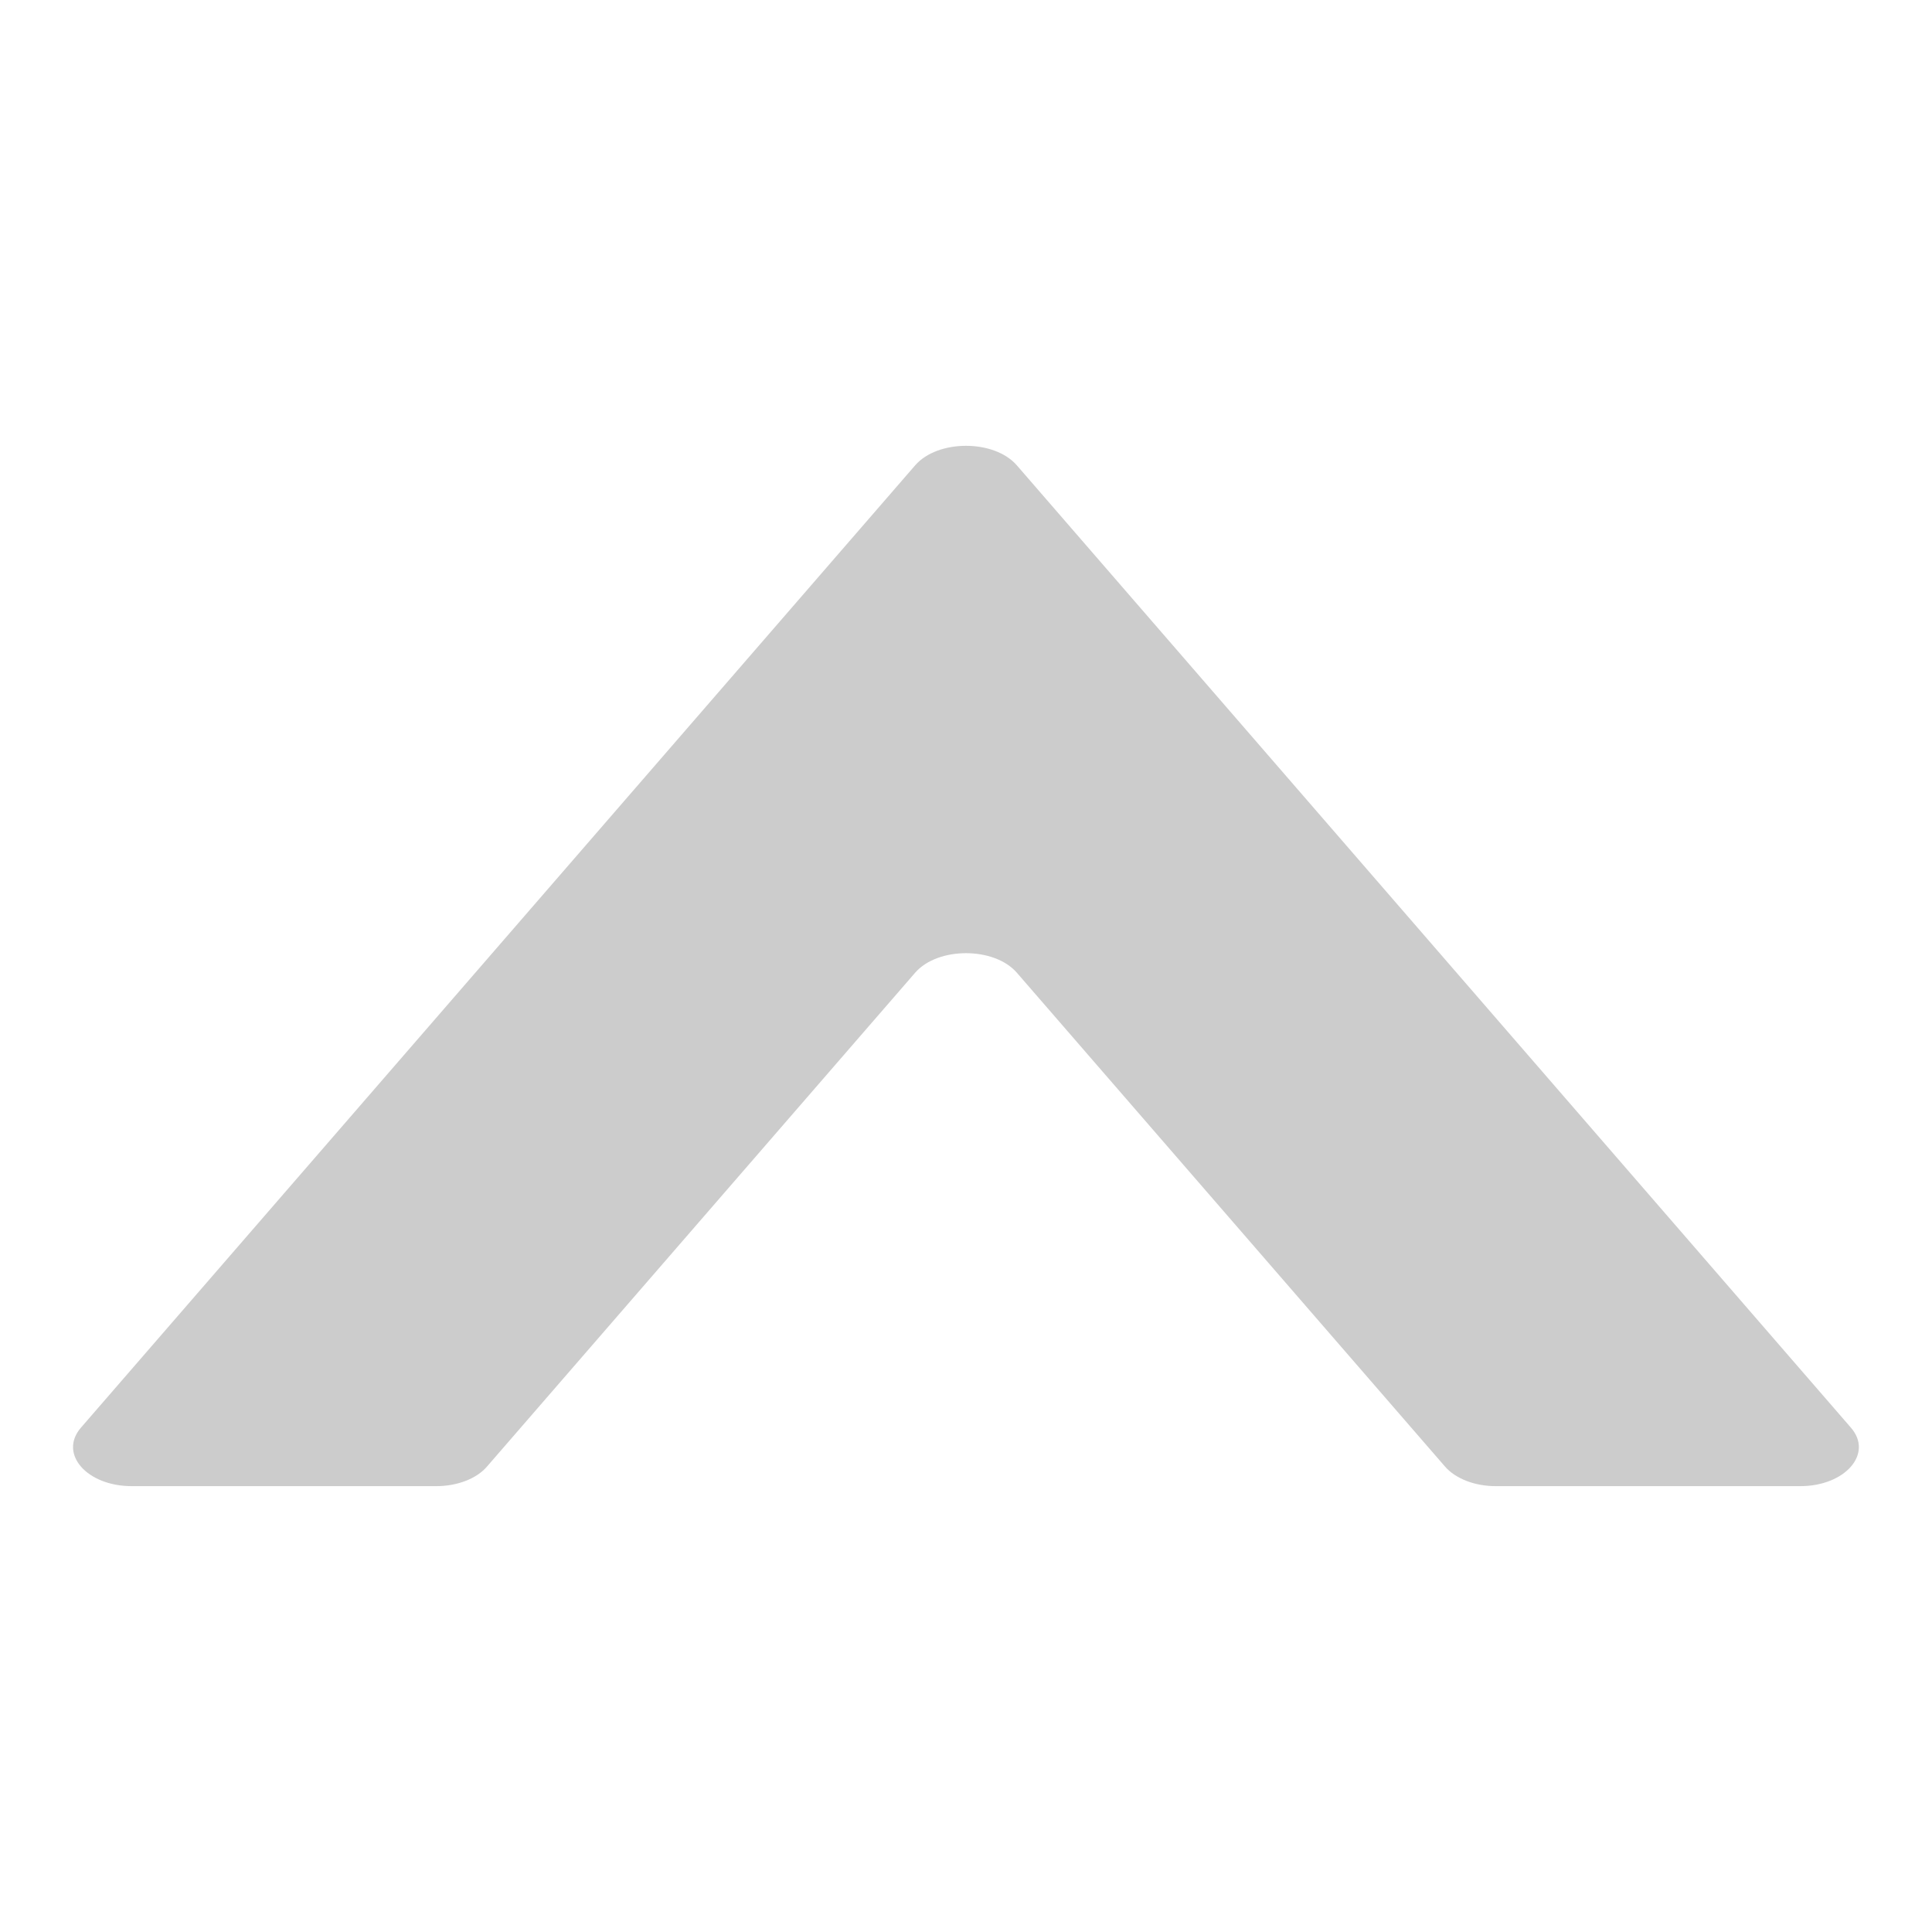 <?xml version="1.0" encoding="utf-8"?>
<svg width="13" height="13px" viewBox="0 0 13 13" fill="none" xmlns="http://www.w3.org/2000/svg">
  <path d="M 0.887 10 L 2.935 10 C 3.076 10 3.207 9.95 3.277 9.868 L 6.158 6.545 C 6.31 6.37 6.69 6.37 6.842 6.545 L 9.723 9.868 C 9.794 9.95 9.924 10 10.065 10 L 12.113 10 C 12.416 10 12.607 9.781 12.454 9.606 L 6.842 3.131 C 6.69 2.956 6.31 2.956 6.158 3.131 L 0.545 9.606 C 0.393 9.781 0.583 10 0.887 10 Z" fill="#CCCCCC"/>
</svg>